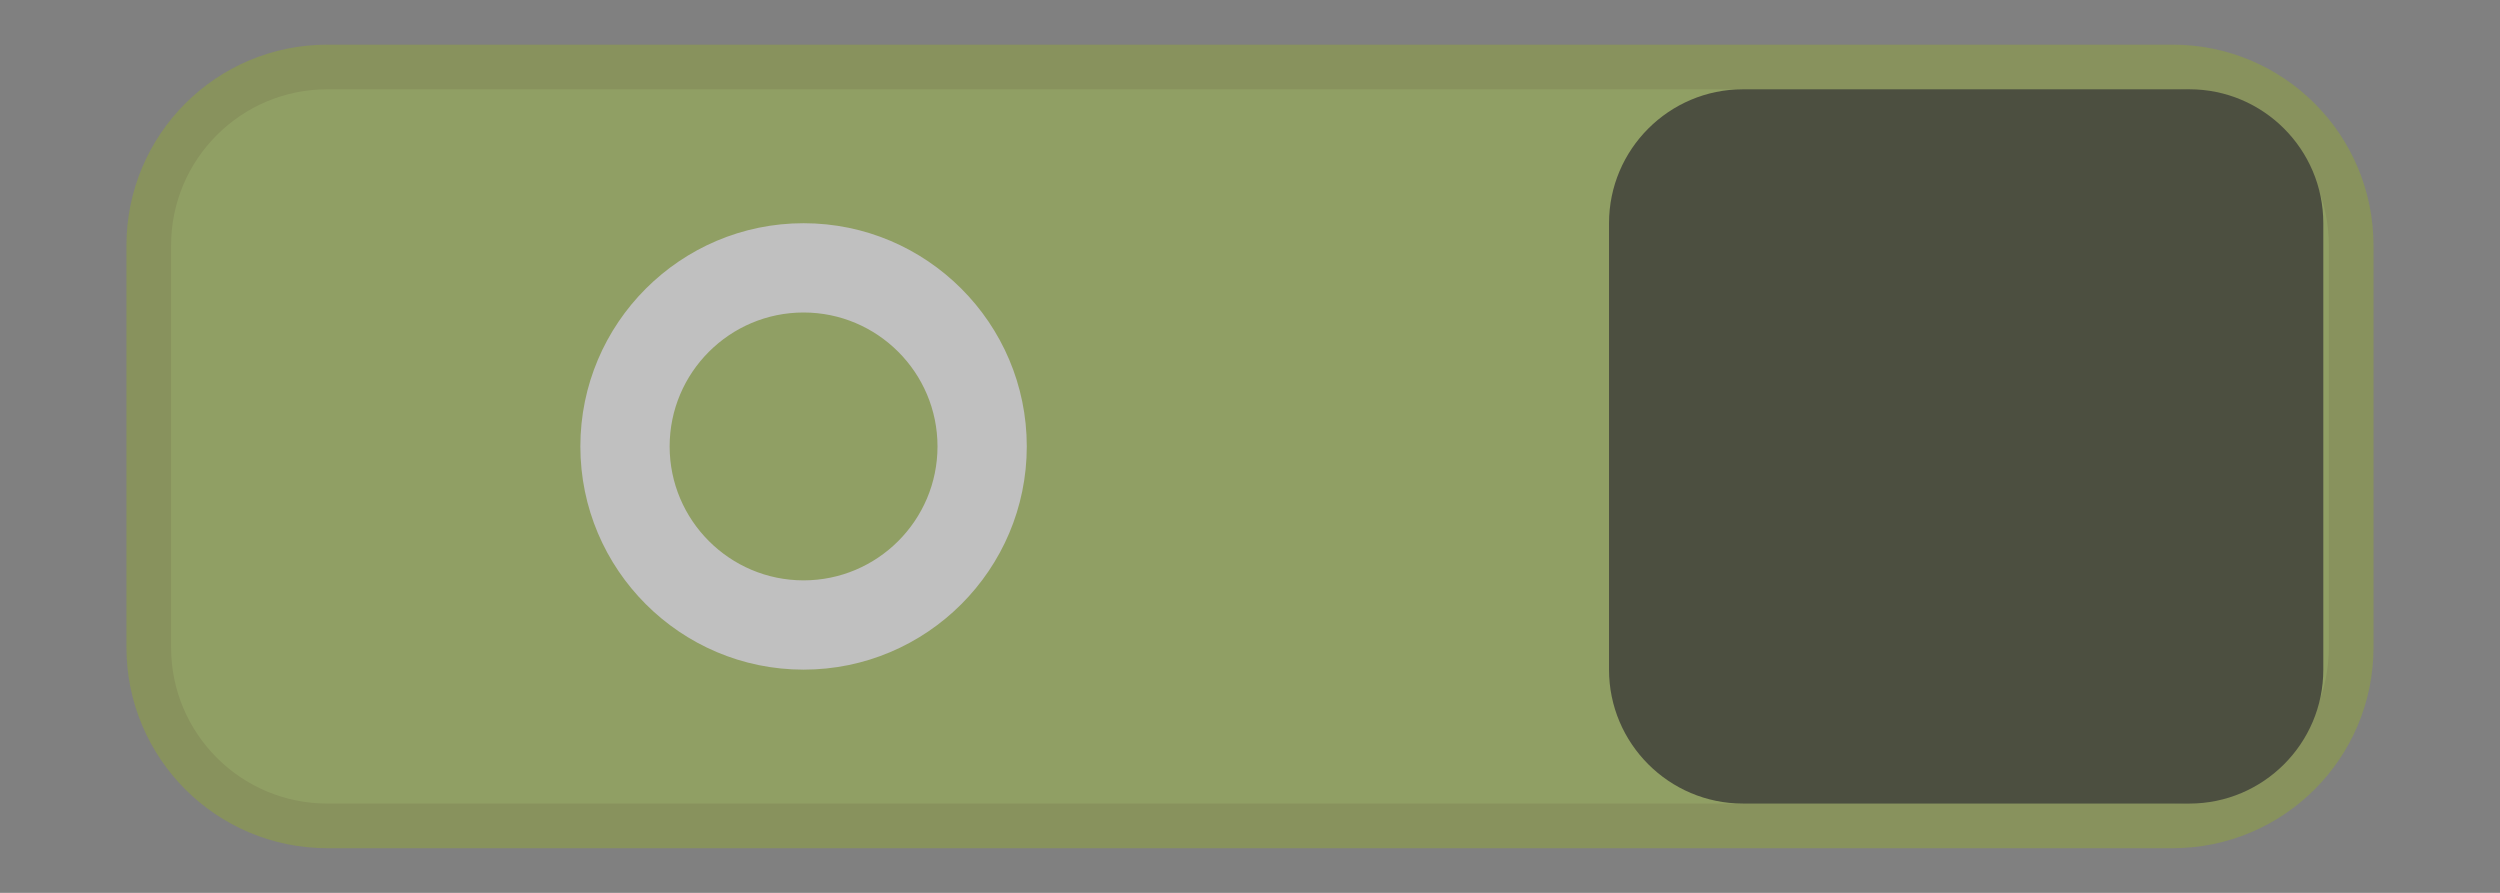 <?xml version="1.0" encoding="utf-8"?>
<!-- Generator: Adobe Illustrator 17.0.0, SVG Export Plug-In . SVG Version: 6.00 Build 0)  -->
<!DOCTYPE svg PUBLIC "-//W3C//DTD SVG 1.1//EN" "http://www.w3.org/Graphics/SVG/1.1/DTD/svg11.dtd">
<svg version="1.1"
	 id="svg2" xmlns:svg="http://www.w3.org/2000/svg" xmlns:cc="http://creativecommons.org/ns#" xmlns:sodipodi="http://sodipodi.sourceforge.net/DTD/sodipodi-0.dtd" xmlns:dc="http://purl.org/dc/elements/1.1/" xmlns:rdf="http://www.w3.org/1999/02/22-rdf-syntax-ns#" xmlns:inkscape="http://www.inkscape.org/namespaces/inkscape" inkscape:export-xdpi="90" inkscape:export-ydpi="90" sodipodi:docname="switch-dark-on.svg" inkscape:version="0.48.4 r9939" inkscape:export-filename="/usr/share/themes/Gnome-Cupertino/gtk-3.0/assets/switch-off.png"
	 xmlns="http://www.w3.org/2000/svg" xmlns:xlink="http://www.w3.org/1999/xlink" x="0px" y="0px" width="56px" height="20px"
	 viewBox="0 0 56 20" enable-background="new 0 0 56 20" xml:space="preserve">
<rect x="0" y="0" width="56" height="20" fill="#808080" stroke="none"/>
<sodipodi:namedview  borderopacity="1" gridtolerance="10" guidetolerance="10" inkscape:cy="10" bordercolor="#666666" inkscape:cx="7.5021097" inkscape:zoom="8.4642857" pagecolor="#ffffff" objecttolerance="10" showgrid="false" id="namedview58" inkscape:pageopacity="0" inkscape:window-x="0" inkscape:window-y="0" inkscape:window-height="1117" inkscape:window-maximized="1" inkscape:window-width="1920" inkscape:pageshadow="2" inkscape:current-layer="svg2">
	</sodipodi:namedview>
<g opacity="0.5">
	<path fill="#A0BD47" d="M3.332,14.5c0,2.209,1.791,4,4,4h41.335c2.209,0,4-1.791,4-4v-9c0-2.209-1.791-4-4-4H7.332
		c-2.209,0-4,1.791-4,4C3.332,5.5,3.332,14.5,3.332,14.5z"/>
	<path fill="none" stroke="#8FA33A" stroke-miterlimit="10" d="M3.332,14.5c0,2.209,1.791,4,4,4h41.335c2.209,0,4-1.791,4-4v-9
		c0-2.209-1.791-4-4-4H7.332c-2.209,0-4,1.791-4,4C3.332,5.5,3.332,14.5,3.332,14.5z"/>
	<path fill="#181E00" d="M39.042,18c-1.654,0-3-1.346-3-3V5c0-1.654,1.346-3,3-3h10c1.654,0,3,1.346,3,3v10c0,1.654-1.346,3-3,3
		H39.042z"/>
	<g>
		<g>
			<g>
				<path fill="#FFFFFF" d="M18,15c-2.757,0-5-2.243-5-5s2.243-5,5-5s5,2.243,5,5S20.757,15,18,15z M18,7c-1.654,0-3,1.346-3,3
					s1.346,3,3,3s3-1.346,3-3S19.654,7,18,7z"/>
			</g>
		</g>
	</g>
</g>
</svg>
